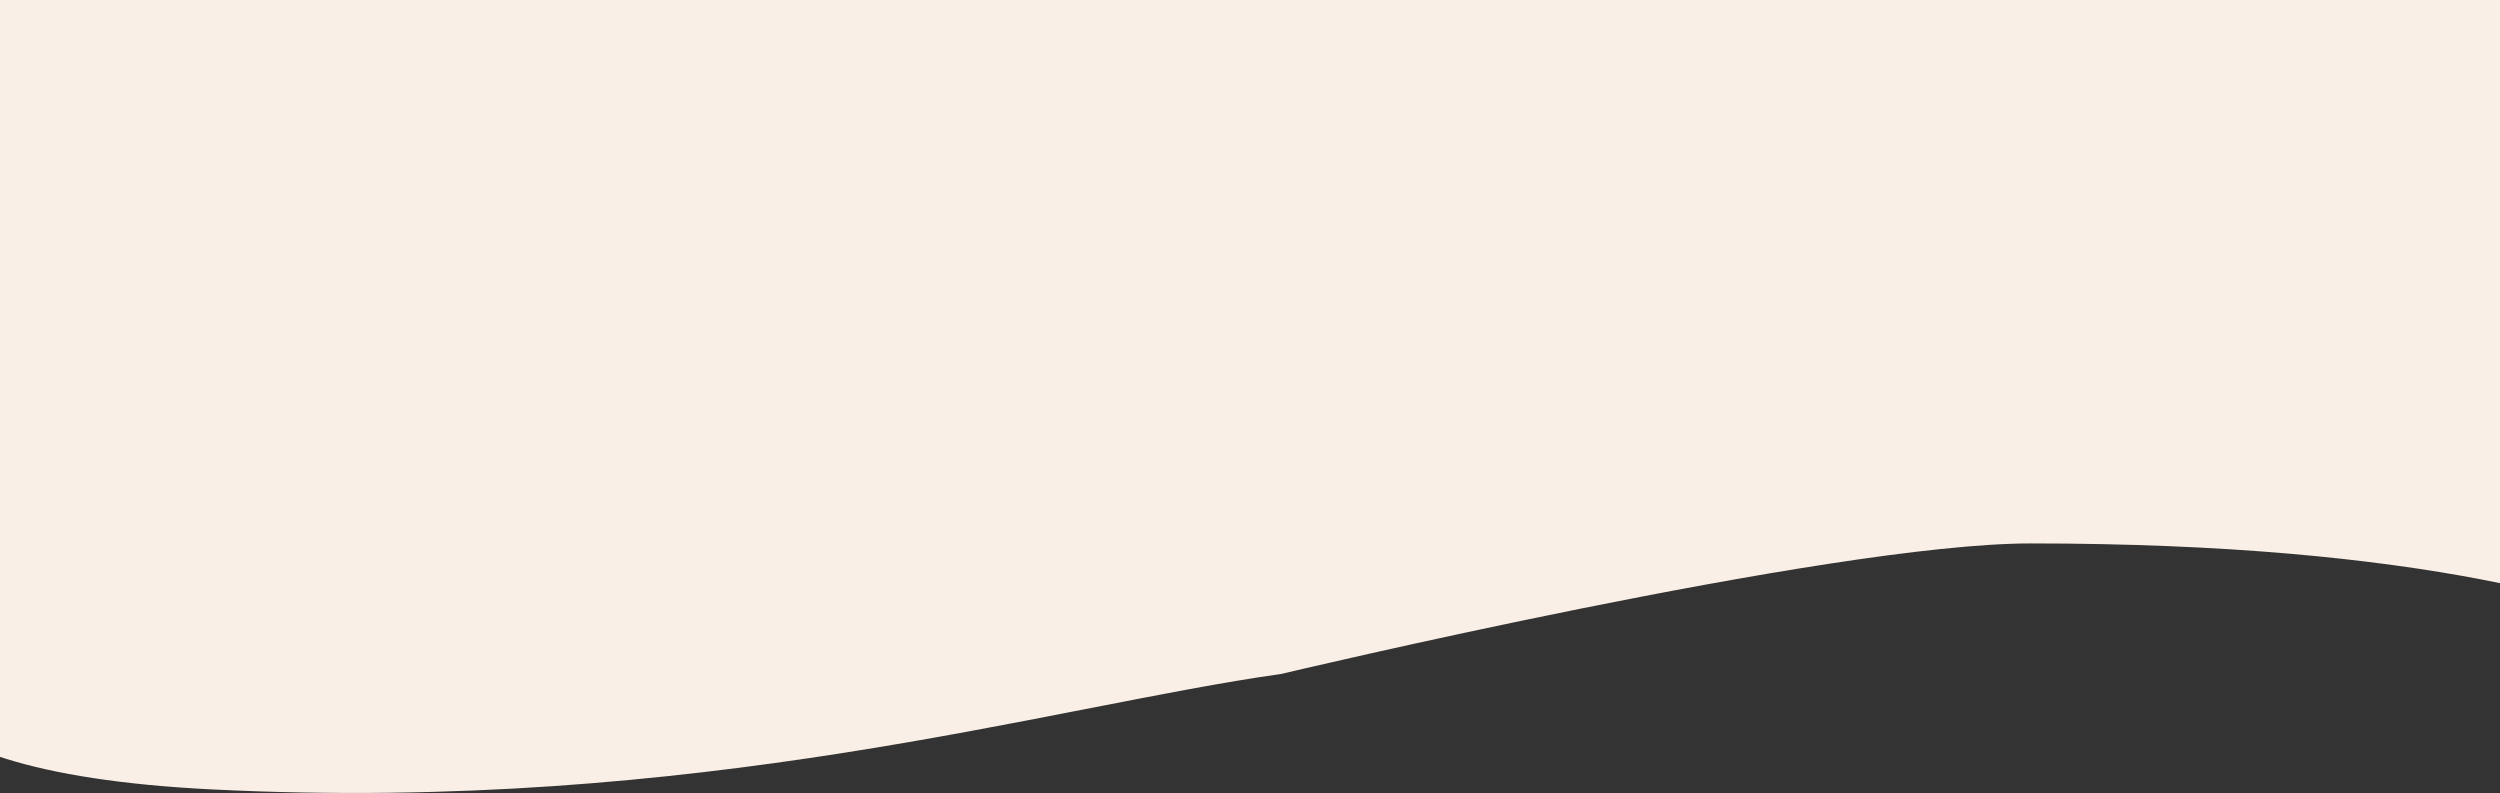 <svg width="1920" height="609" viewBox="0 0 1920 609" fill="none" xmlns="http://www.w3.org/2000/svg">
<rect x="0" y="0" width="1920" height="609" fill="#333333" stroke="none"/>
<path d="M163 606.284C-117.843 592.303 -85.073 499.178 -124 453.454V0H2075C2075 27.959 2163 477.342 2163 533.259C2163 603.156 2160.03 417.352 1559.5 417.352C1405 417.352 984 517.589 984 517.589C807 542.496 537.276 624.915 163 606.284Z" fill="#F9EFE6"/>
</svg>
